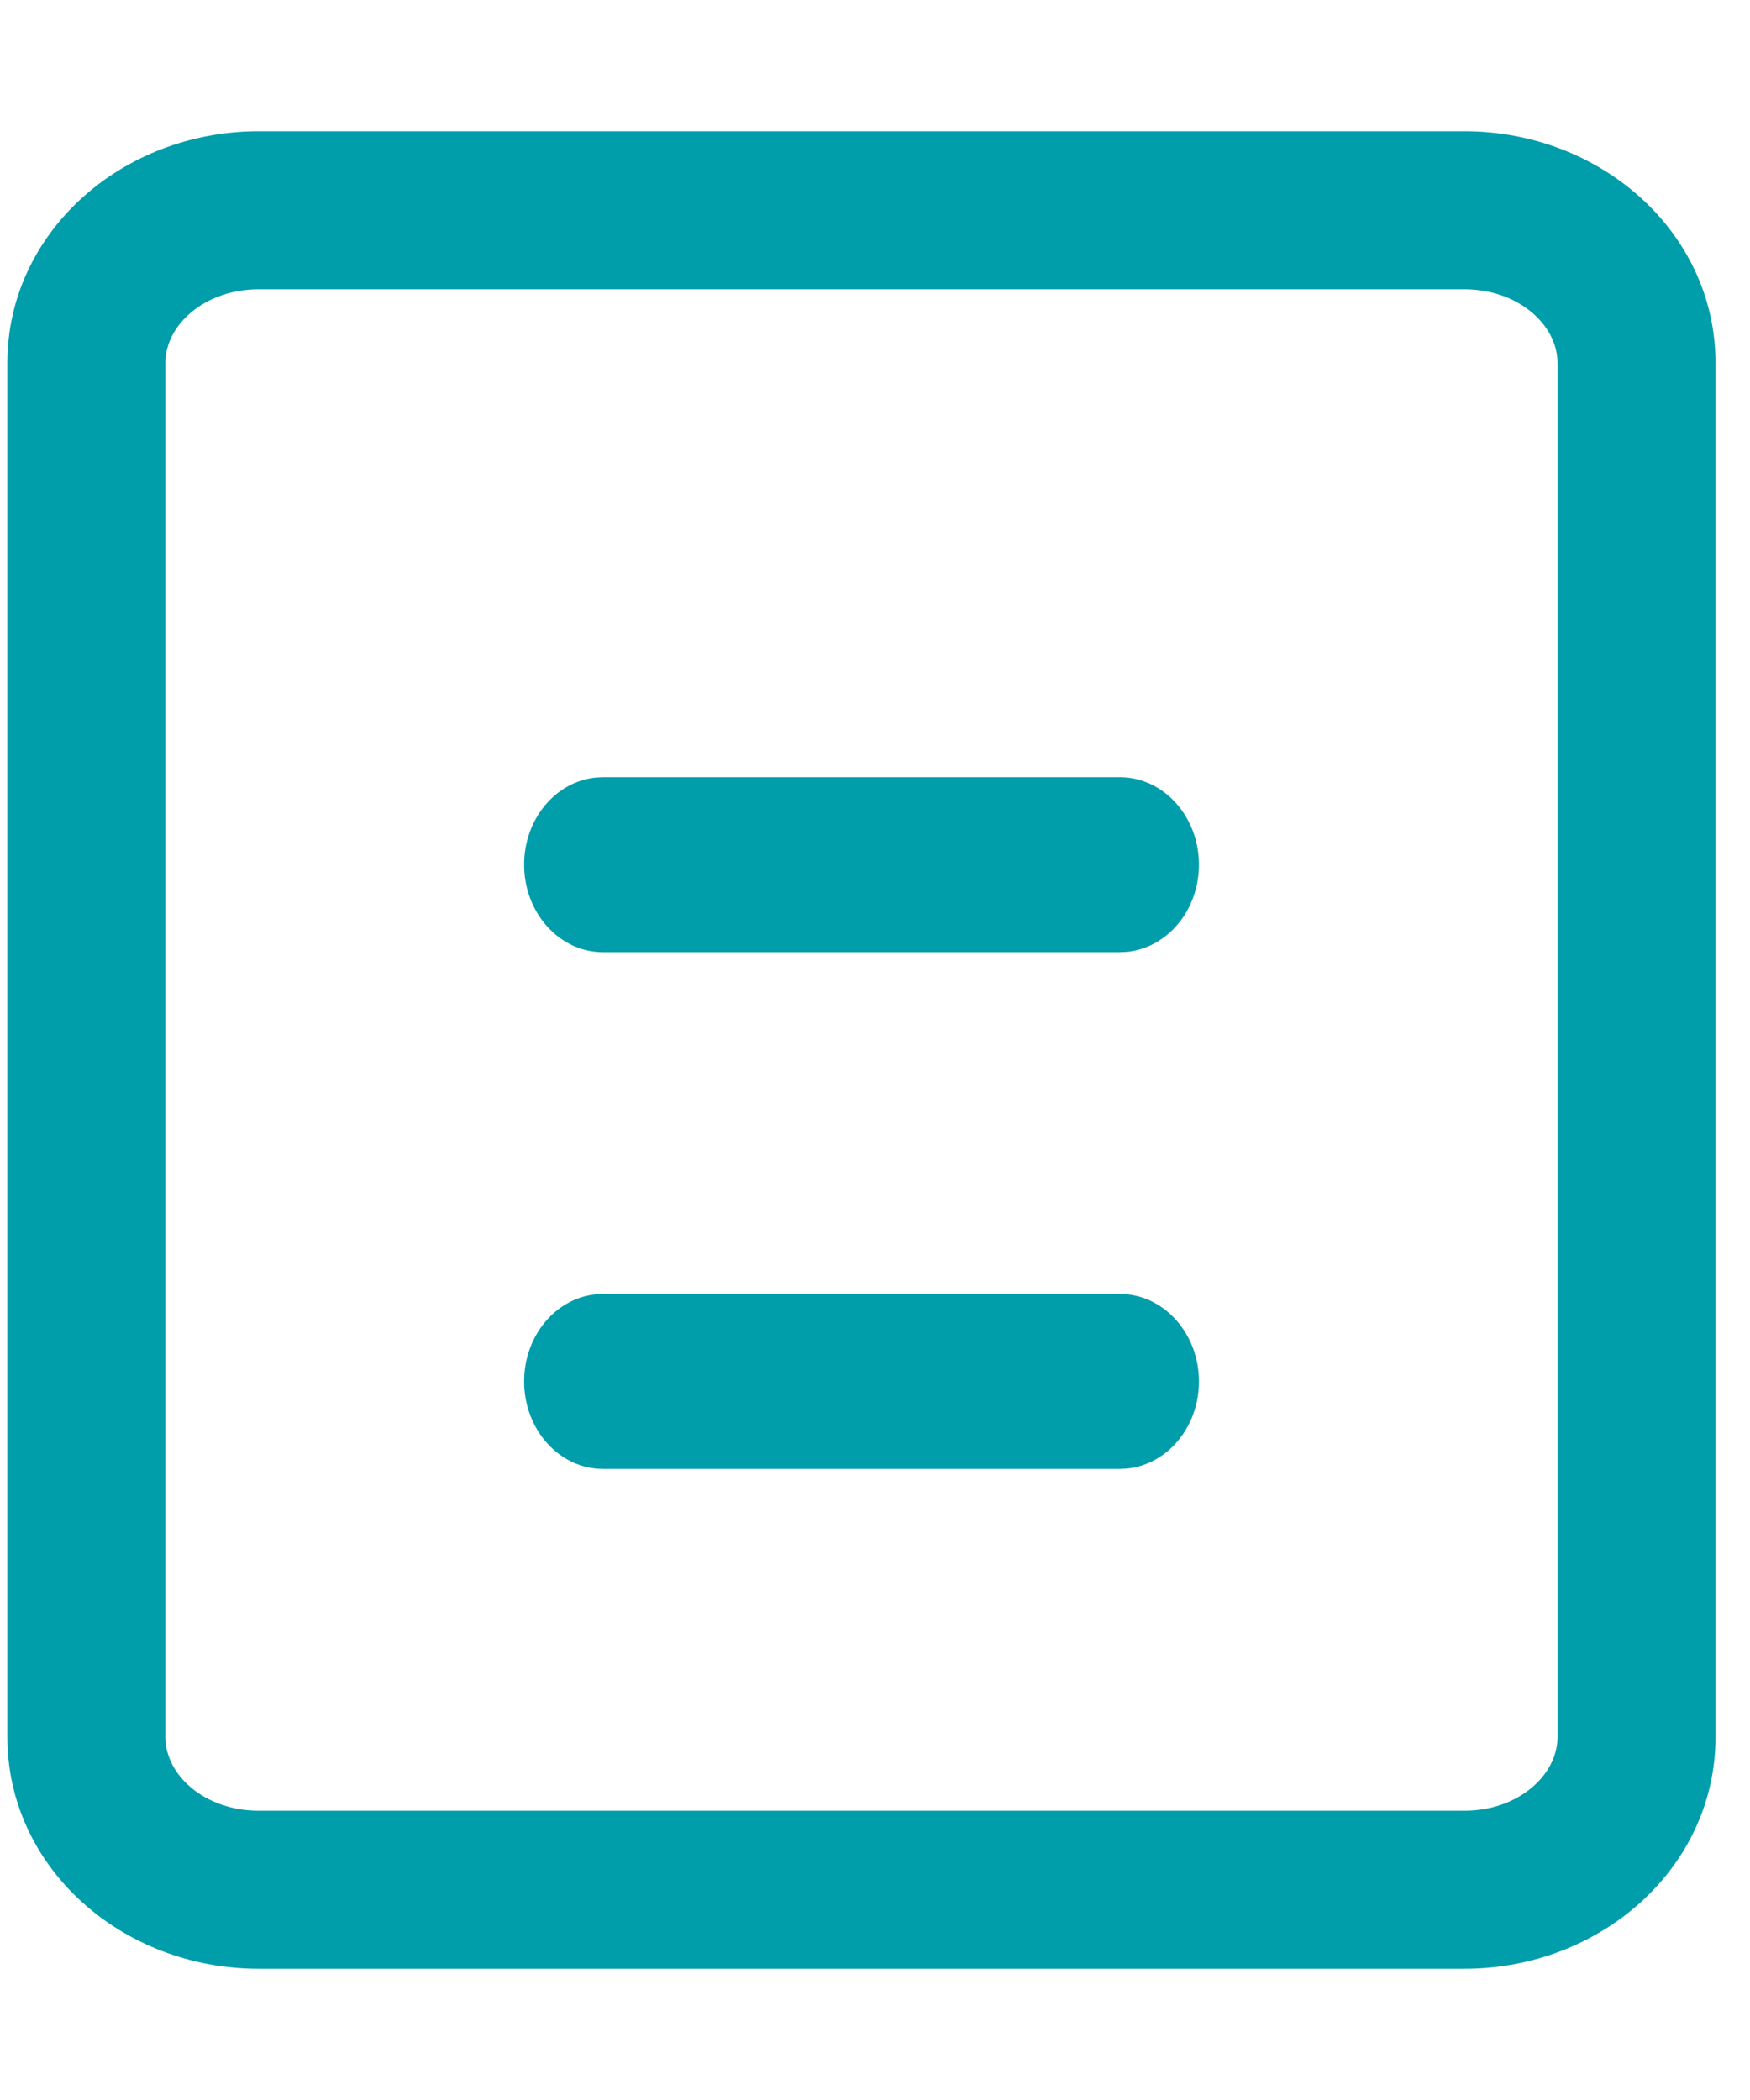<?xml version="1.0" encoding="UTF-8"?>
<svg width="10px" height="12px" viewBox="0 0 10 12" version="1.1" xmlns="http://www.w3.org/2000/svg" xmlns:xlink="http://www.w3.org/1999/xlink">
    <title>Icon / 16x16 / Global Variable</title>
    <g id="Post-onbarding-screen-" stroke="none" stroke-width="1" fill="none" fill-rule="evenodd">
        <g id="Manage-findlyion-Experience-Page--first-open" transform="translate(-1199, -172)">
            <g id="Icon-/-16x16-/-Global-Variable" transform="translate(1197, 171)">
                <g id="Group">
                    <rect id="Rectangle" fill-opacity="0" fill="#D8D8D8" x="0" y="0" width="14" height="14"></rect>
                    <path d="M10.368,1.75 C11.15,1.75 11.803,2.33 11.803,3.074 L11.803,3.074 L11.803,10.926 C11.803,11.67 11.15,12.25 10.368,12.25 L10.368,12.25 L3.478,12.25 C2.695,12.25 2.042,11.67 2.042,10.926 L2.042,10.926 L2.042,3.074 C2.042,2.33 2.695,1.75 3.478,1.75 L3.478,1.75 Z M10.368,2.653 L3.478,2.653 C3.172,2.653 2.945,2.854 2.945,3.074 L2.945,3.074 L2.945,10.926 C2.945,11.146 3.172,11.347 3.478,11.347 L3.478,11.347 L10.368,11.347 C10.673,11.347 10.9,11.146 10.9,10.926 L10.9,10.926 L10.9,3.074 C10.9,2.854 10.673,2.653 10.368,2.653 L10.368,2.653 Z M8.399,8.394 C8.648,8.394 8.851,8.618 8.851,8.894 C8.851,9.155 8.67,9.369 8.44,9.392 L8.399,9.394 L5.446,9.394 C5.197,9.394 4.995,9.17 4.995,8.894 C4.995,8.633 5.175,8.419 5.405,8.396 L5.446,8.394 L8.399,8.394 Z M8.399,5.441 C8.648,5.441 8.851,5.665 8.851,5.941 C8.851,6.202 8.67,6.416 8.44,6.439 L8.399,6.441 L5.446,6.441 C5.197,6.441 4.995,6.217 4.995,5.941 C4.995,5.68 5.175,5.466 5.405,5.443 L5.446,5.441 L8.399,5.441 Z" id="Combined-Shape" fill="#009DAB"></path>
                </g>
            </g>
        </g>
    </g>
</svg>